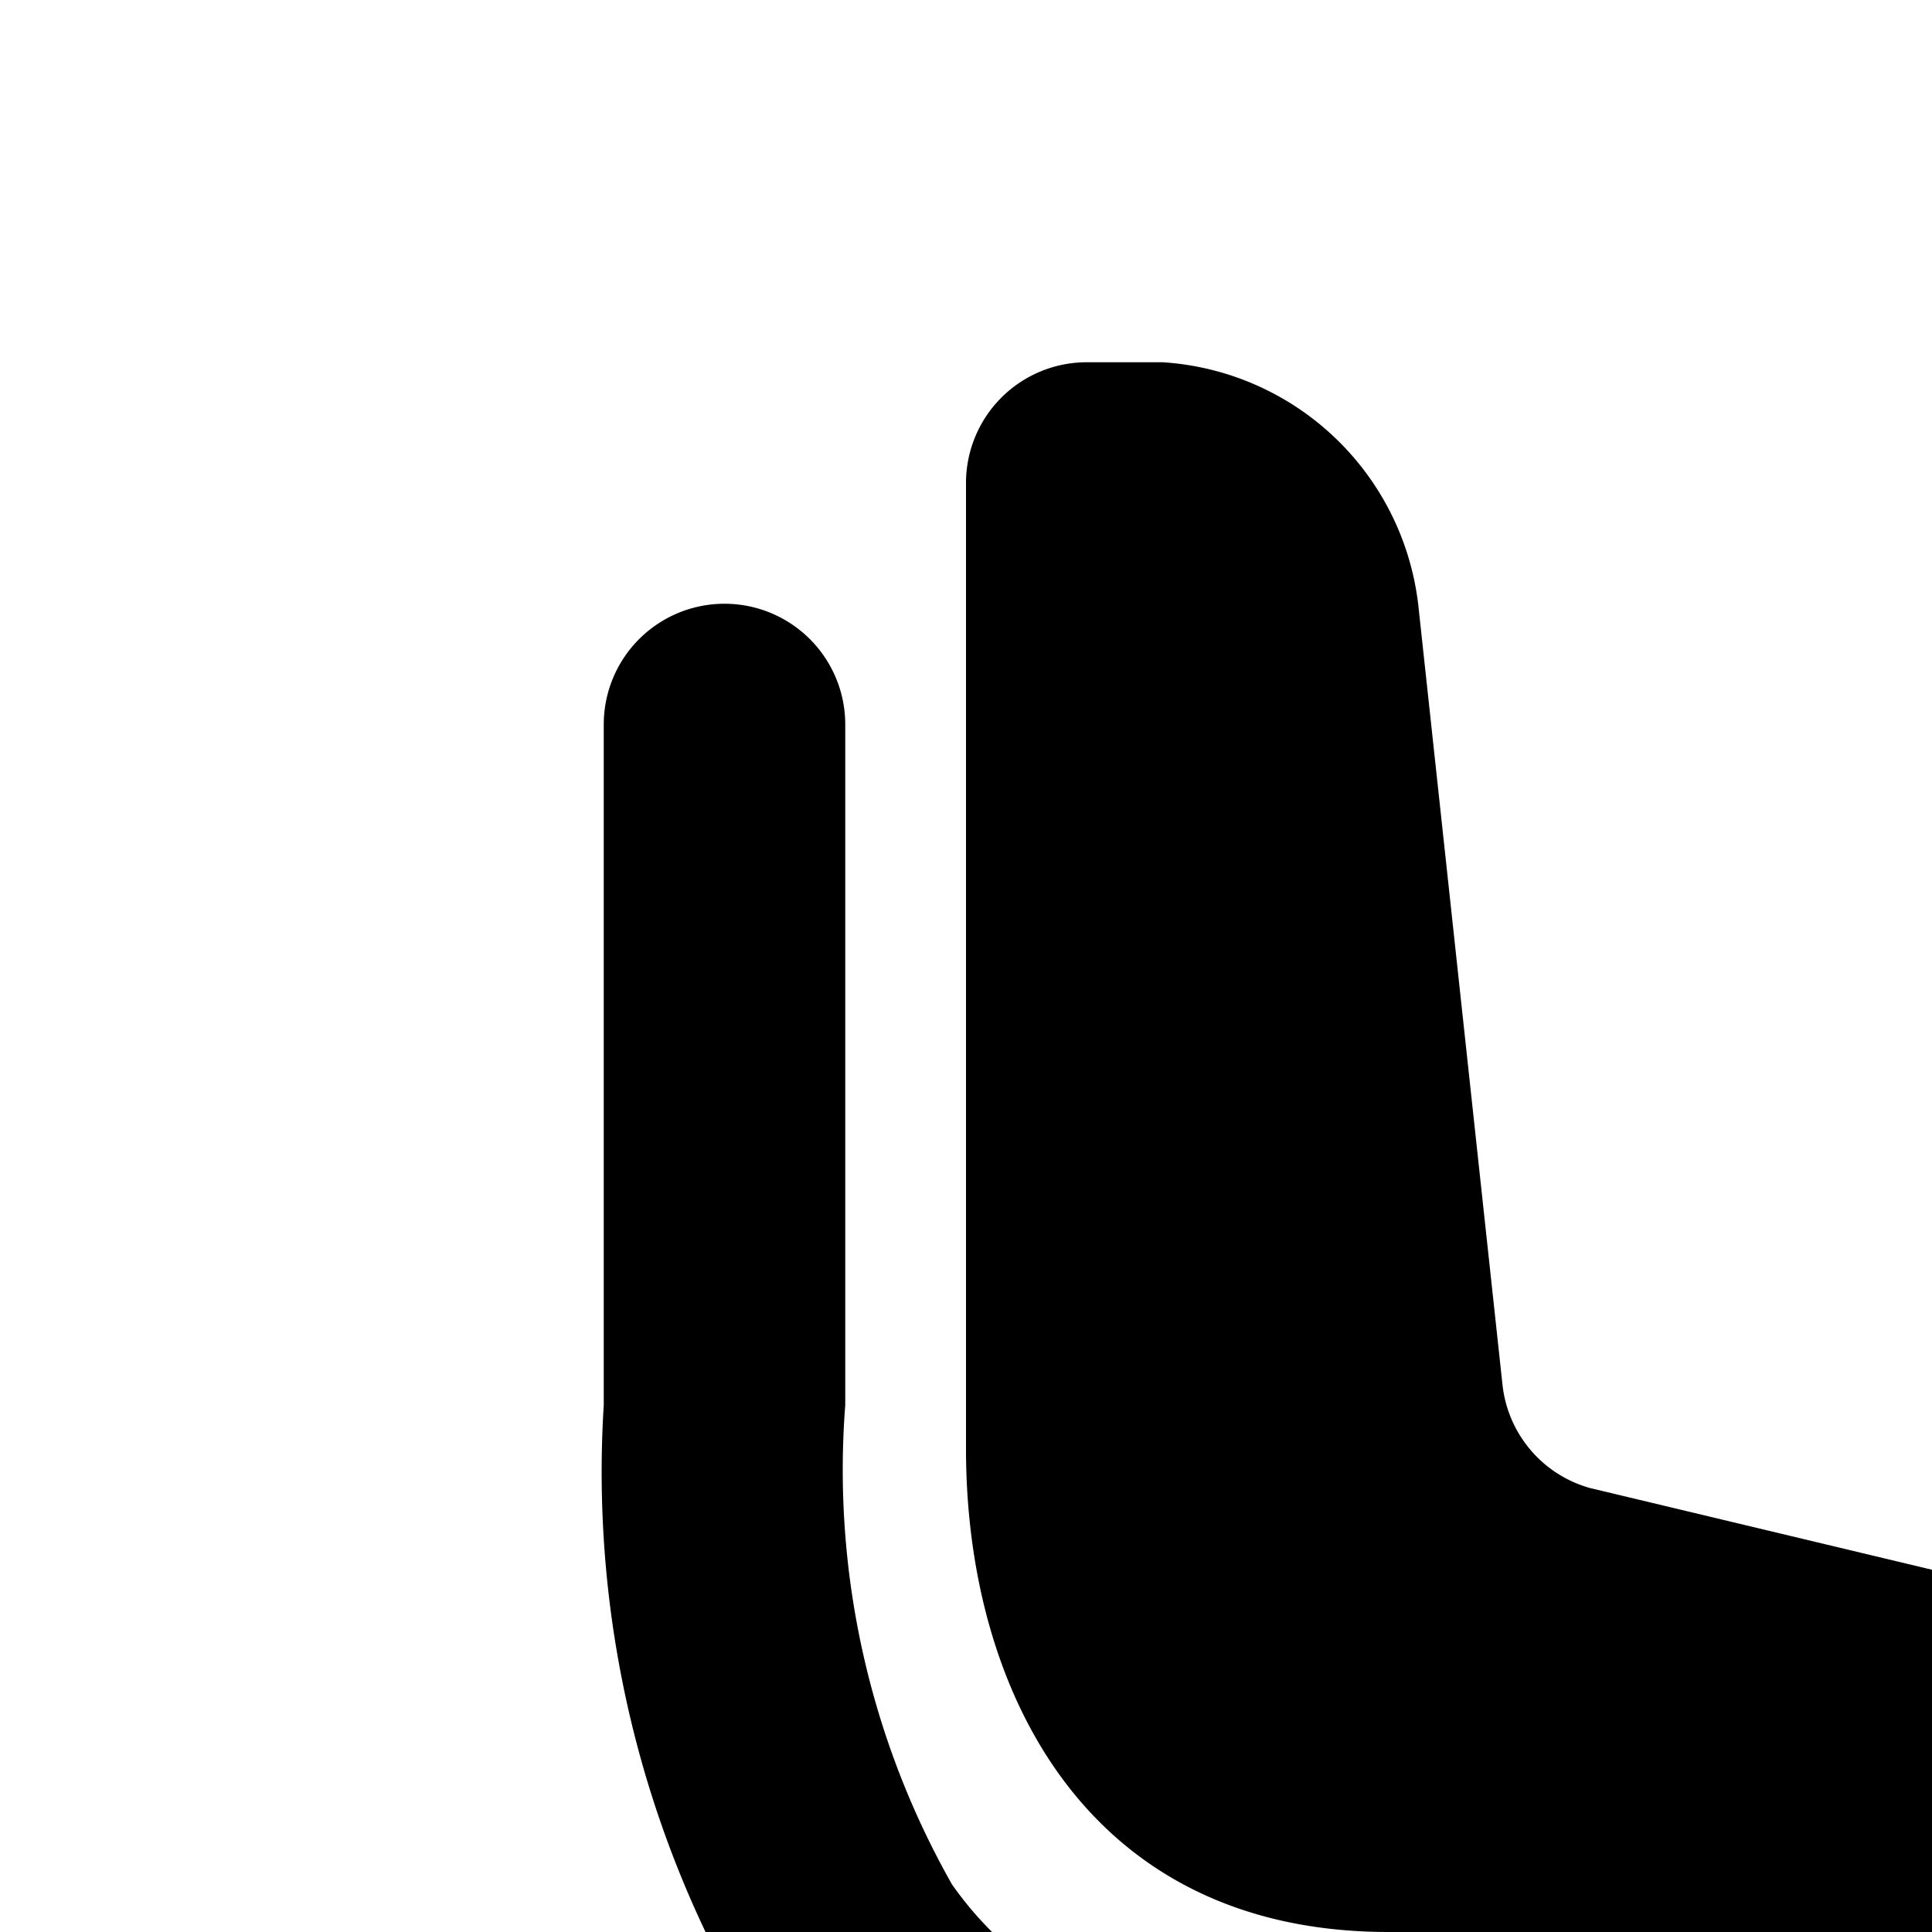 <svg xmlns="http://www.w3.org/2000/svg" viewBox="0 0 16 16"><path d="M9 3a1 1 0 0 0-1 1v8c0 2 1 4 3.5 4h1c.956 0 1.913.915 1.557 1.87-.033.088-.072.175-.102.265L13.5 19.5a.991.991 0 0 0 1 1.5h3.665c.552 0 1.02-.473.762-.961A1.98 1.98 0 0 0 17 19c-.123 0-.383-.34-.19-.739.093-.194.24-.359.335-.551l.791-1.583a1.461 1.461 0 0 0 .106-.263c.396-1.425-.588-2.38-2.042-2.864l-2.833-.677a1 1 0 0 1-.724-.855l-.697-6.454A2.277 2.277 0 0 0 9.628 3z"/><path d="M7 6a1 1 0 0 0-2 0v5.636a8.868 8.868 0 0 0 1.25 5.122C7.283 18.227 8.967 19 11.332 19H12a1 1 0 0 0 0-2h-.667c-1.9 0-2.884-.592-3.449-1.394A6.968 6.968 0 0 1 7 11.636z"/></svg>